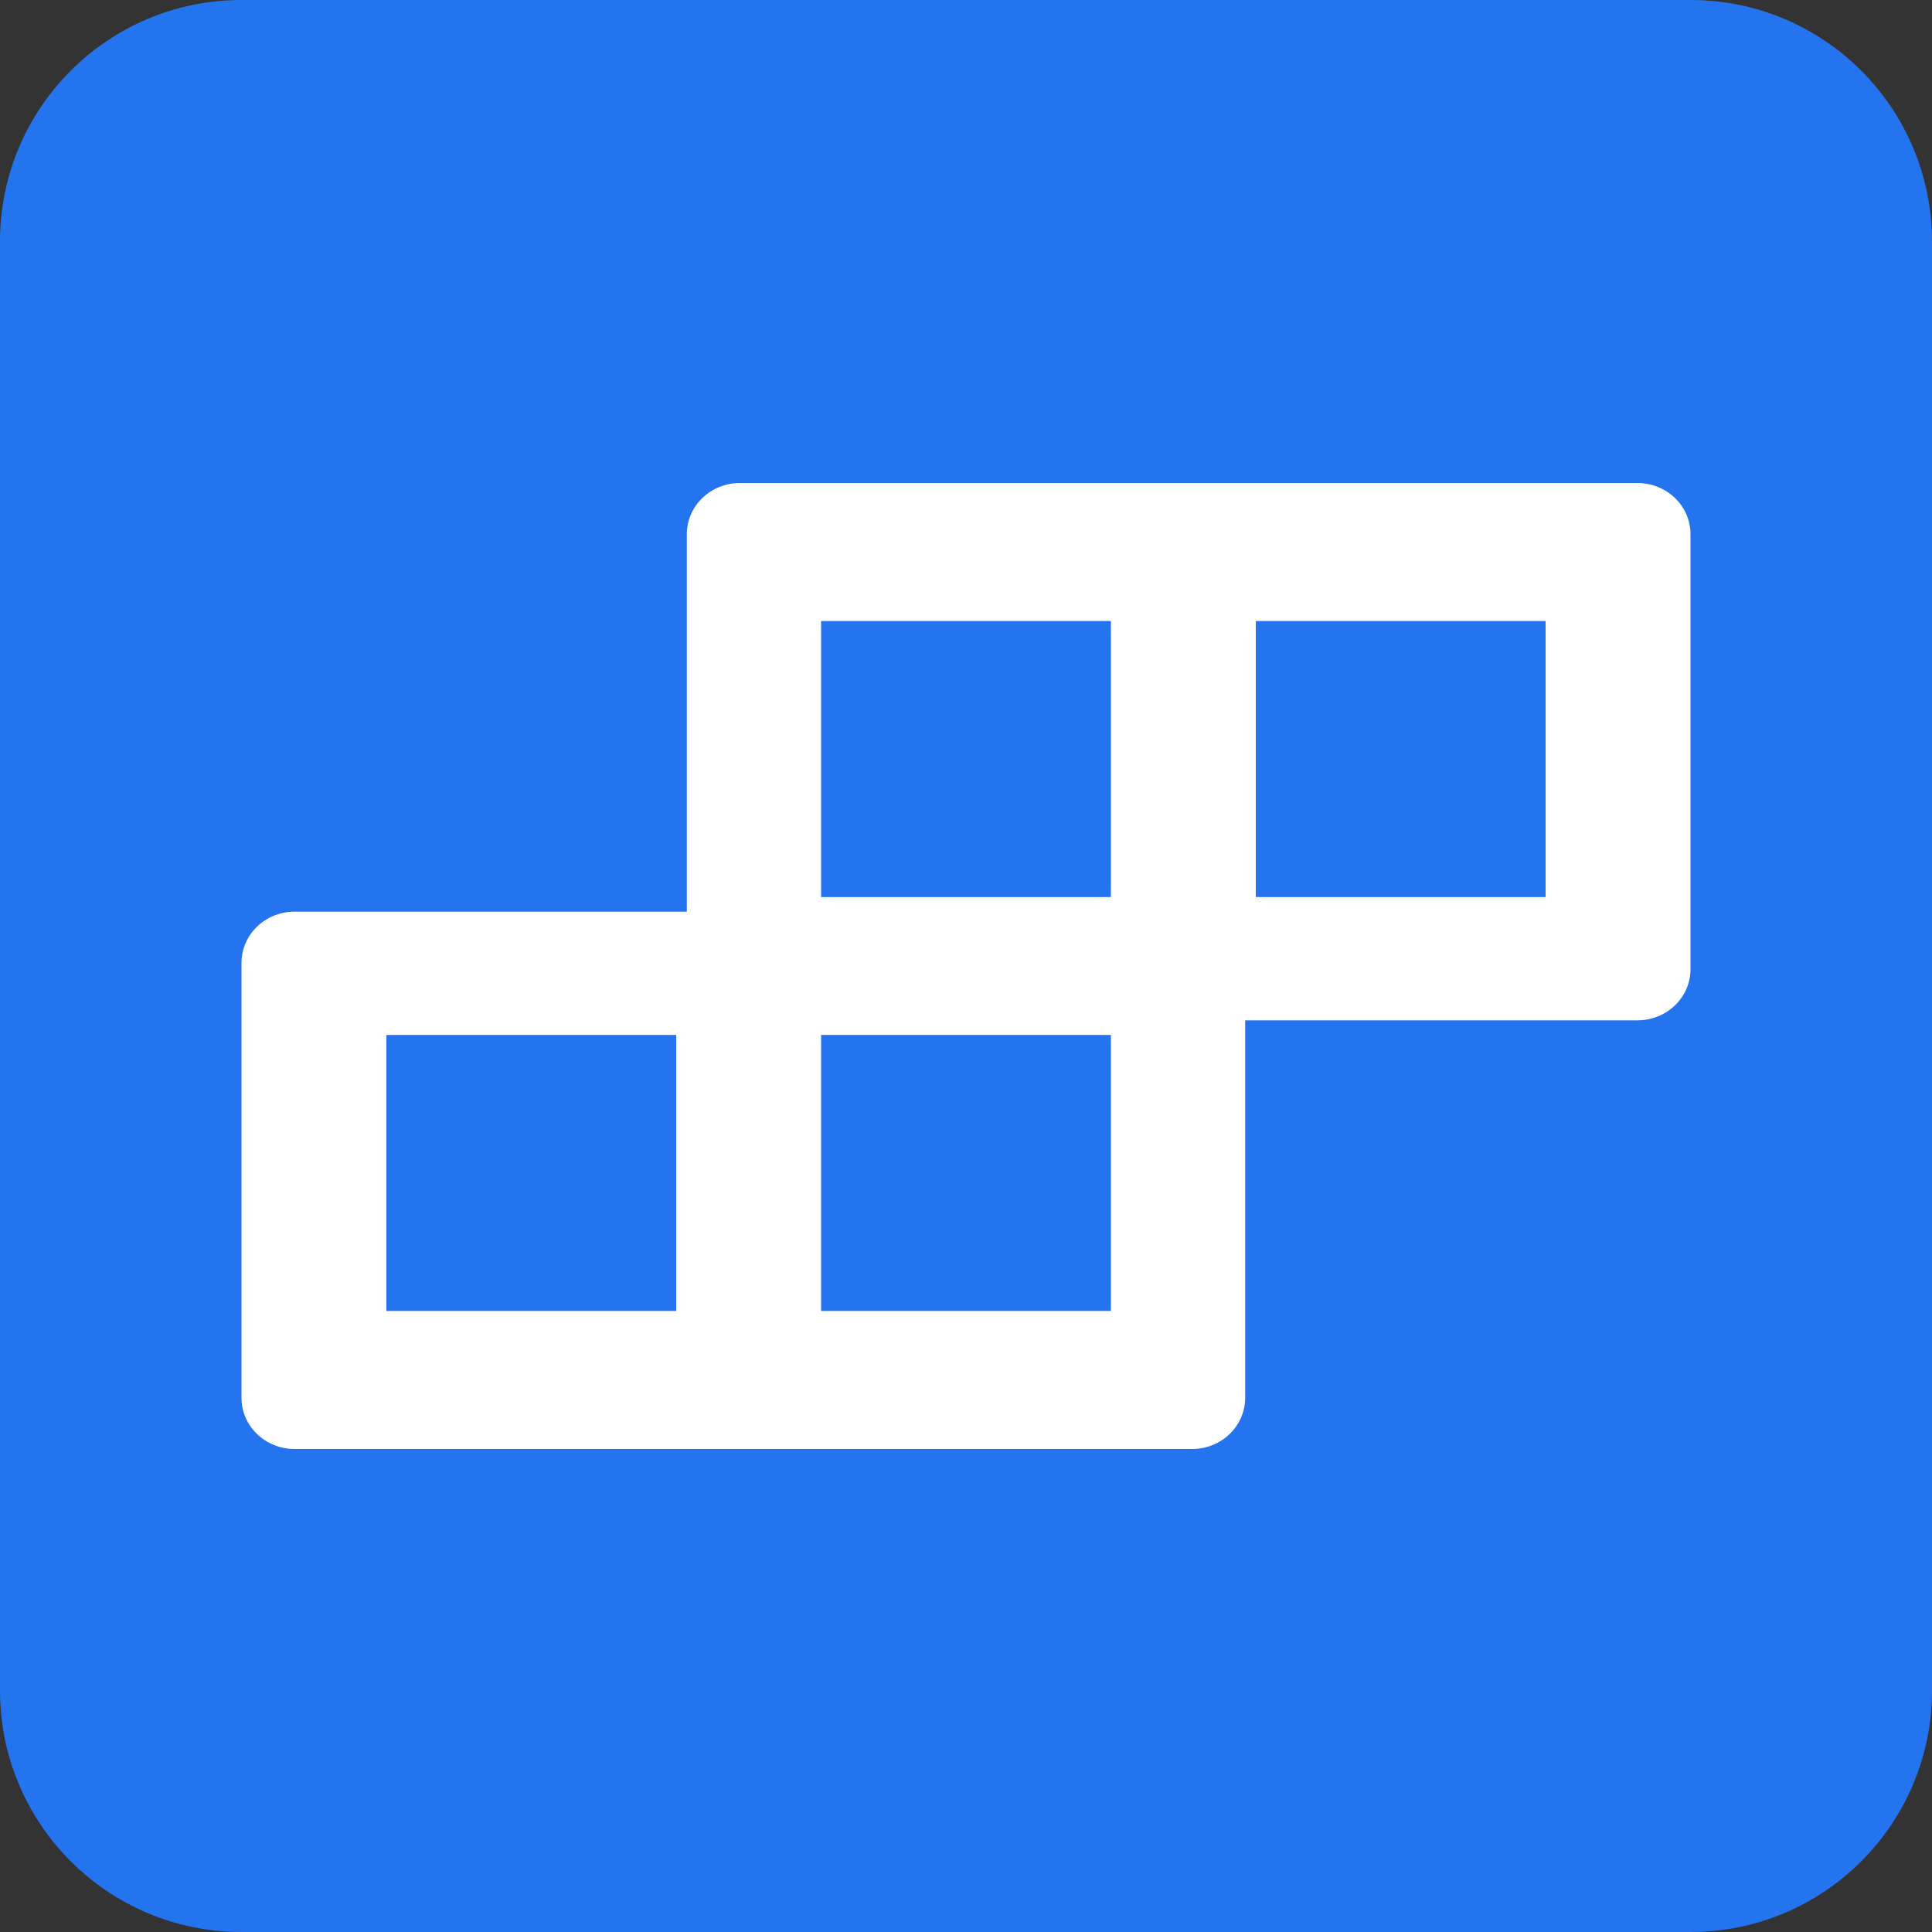 <?xml version="1.0" encoding="UTF-8"?>
<svg width="16px" height="16px" viewBox="0 0 16 16" version="1.1" xmlns="http://www.w3.org/2000/svg" xmlns:xlink="http://www.w3.org/1999/xlink">
    <rect x="0" y="0" width="16" height="16" fill="#333333" stroke="none"/>
    <title>Artifact Repositories</title>
    <defs>
        <path d="M13.56,4 L6.128,4 C5.885,4 5.688,4.189 5.688,4.424 L5.688,7.55 L2.44,7.55 C2.197,7.55 2,7.739 2,7.974 L2,11.576 C2,11.811 2.197,12 2.44,12 L9.872,12 C10.115,12 10.312,11.811 10.312,11.576 L10.312,8.45 L13.56,8.45 C13.803,8.45 14,8.261 14,8.026 L14,4.424 C14,4.189 13.803,4 13.56,4 Z M6.8,5.143 L9.2,5.143 L9.2,7.429 L6.8,7.429 L6.8,5.143 Z M5.6,10.857 L3.2,10.857 L3.2,8.571 L5.6,8.571 L5.6,10.857 Z M9.2,10.857 L6.8,10.857 L6.8,8.571 L9.2,8.571 L9.2,10.857 Z M12.8,7.429 L10.4,7.429 L10.4,5.143 L12.8,5.143 L12.8,7.429 Z" id="path-1"></path>
    </defs>
    <g id="Symbols" stroke="none" stroke-width="1" fill="none" fill-rule="evenodd">
        <g id="guide-icons/Artifact-Repositories-16px">
            <path d="M2,0 L14,0 C15.105,0 16,0.895 16,2 L16,14 C16,15.105 15.105,16 14,16 L2,16 C0.895,16 0,15.105 0,14 L0,2 C0,0.895 0.895,0 2,0 Z" id="Rectangle" fill="#2474F0"></path>
            <mask id="mask-2" fill="white">
                <use xlink:href="#path-1"></use>
            </mask>
            <use id="Mask" fill="#FFFFFF" fill-rule="nonzero" xlink:href="#path-1"></use>
        </g>
    </g>
</svg>